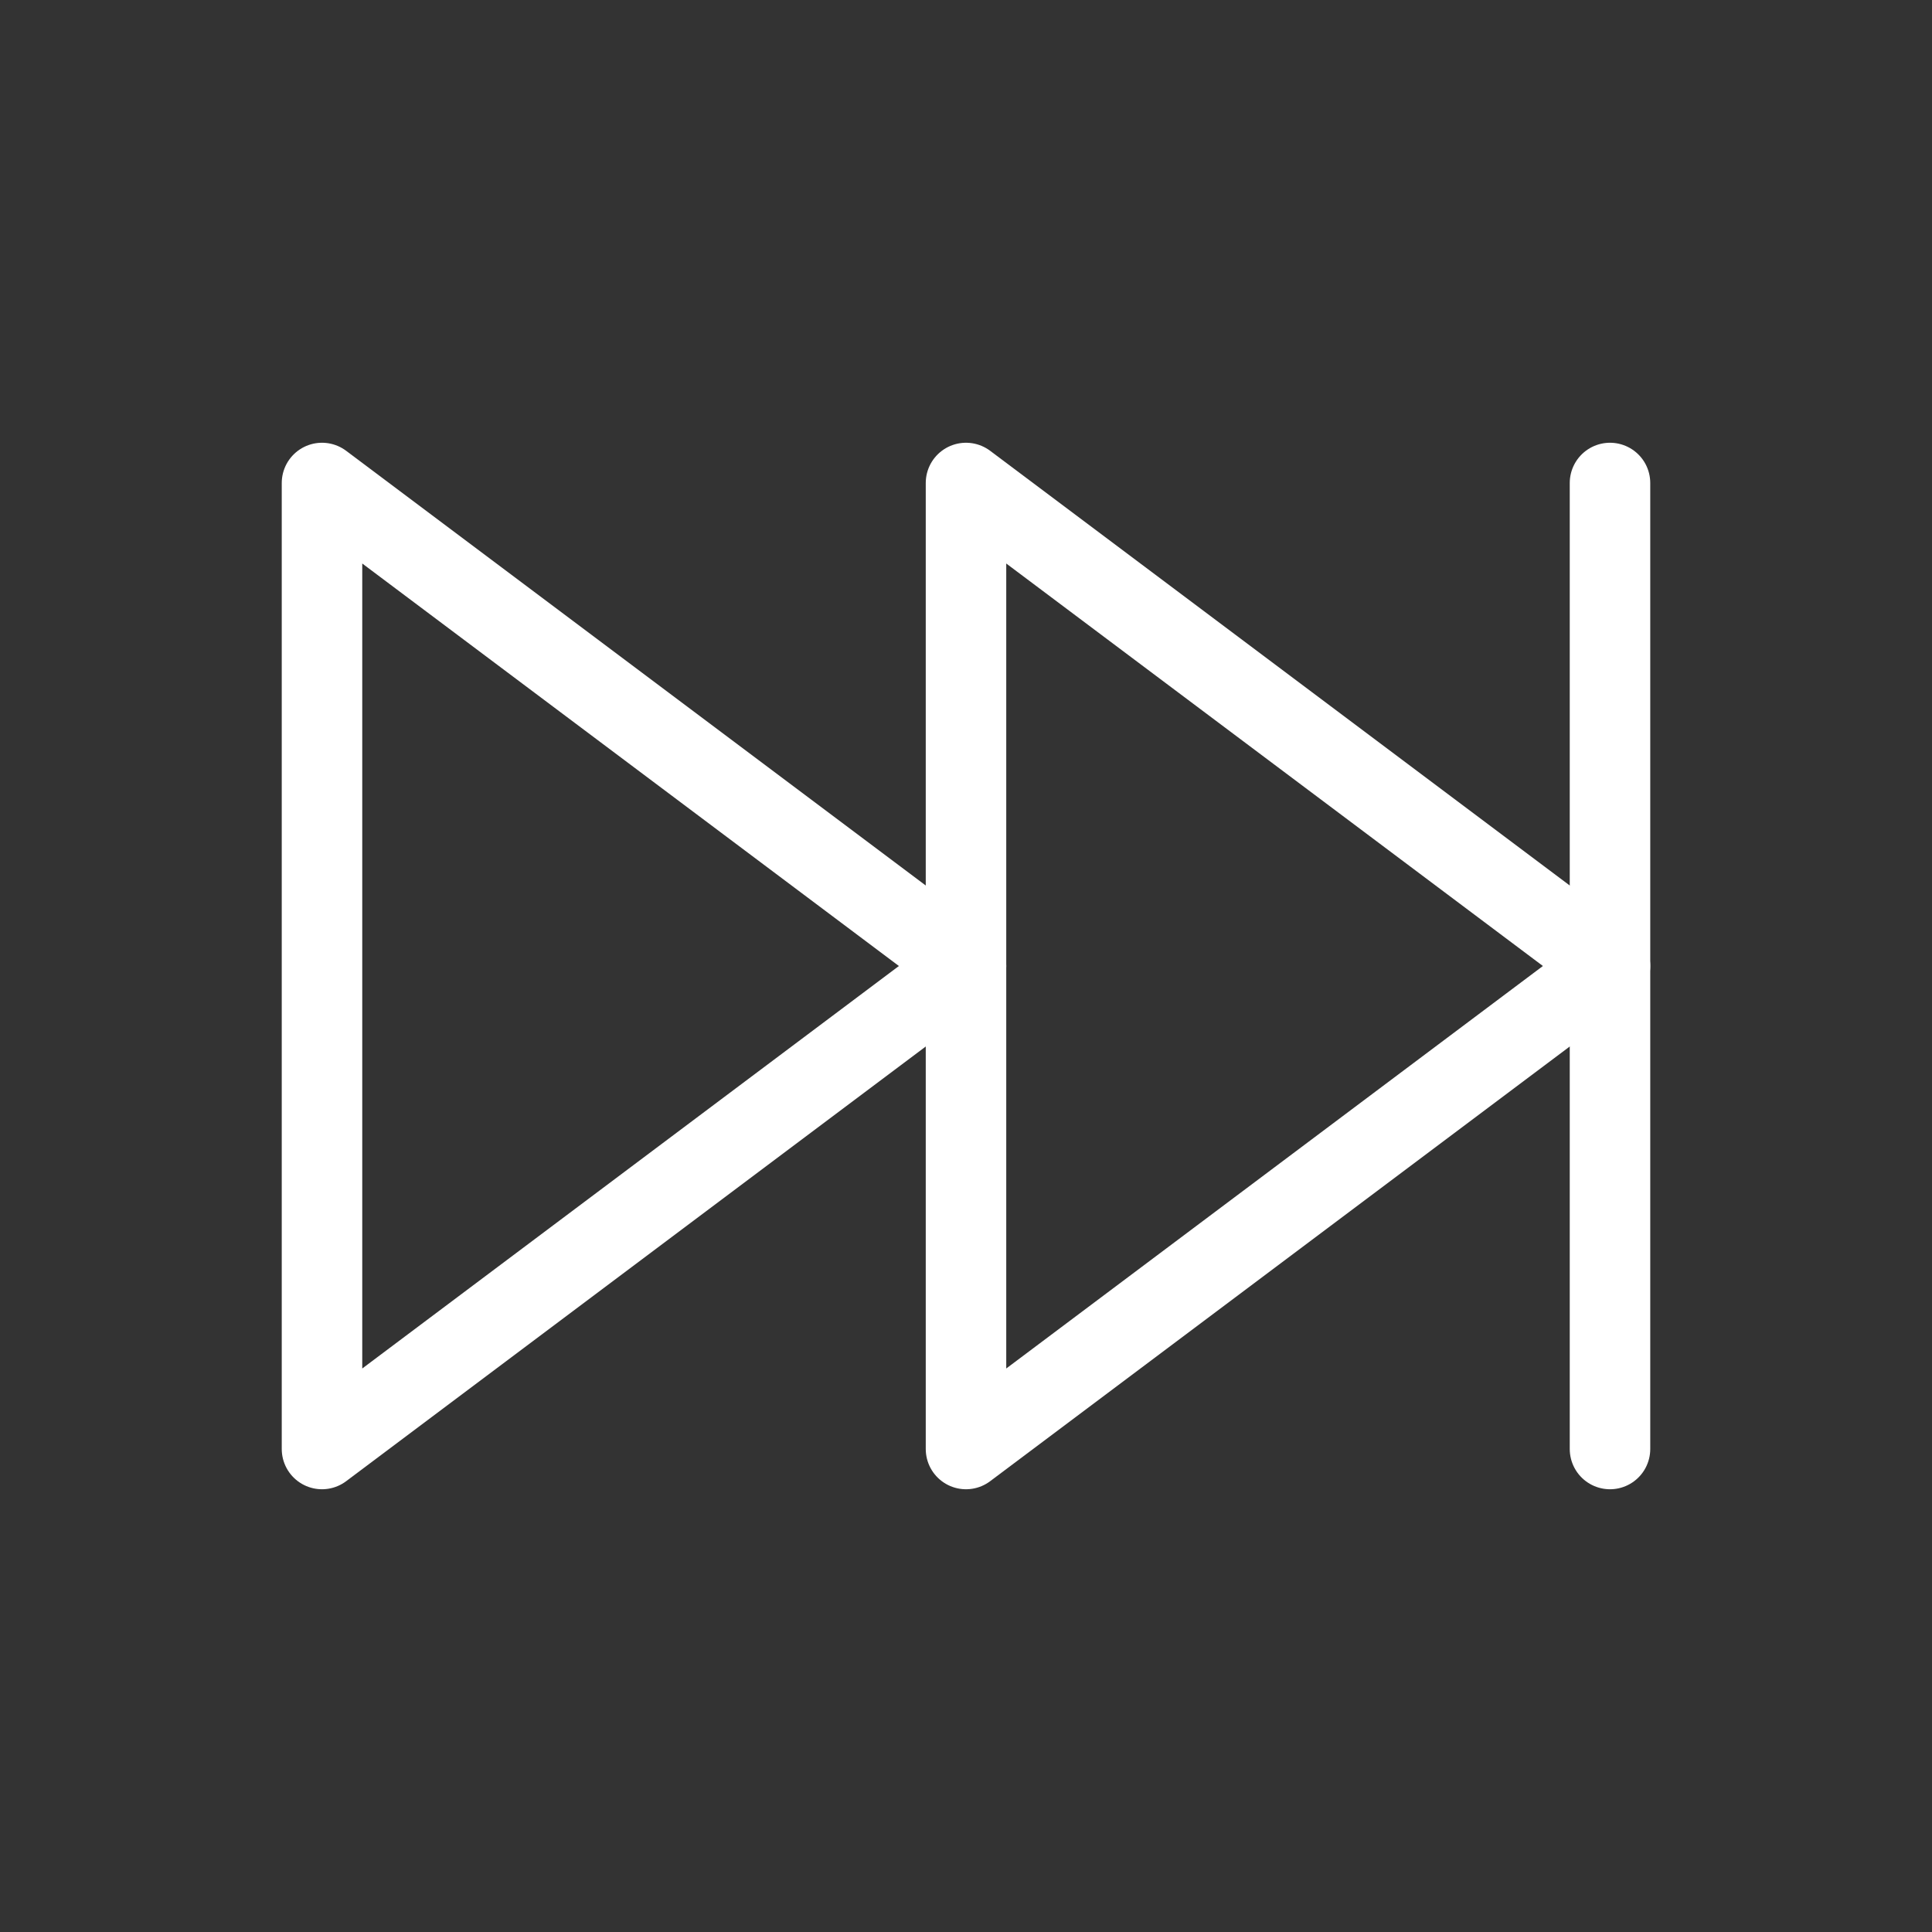  <svg xmlns="http://www.w3.org/2000/svg" width="1.5cm" height="1.5cm" viewBox="-12 -12 24 24" fill="none" stroke="#ffffff" stroke-width="1" stroke-linecap="round" stroke-linejoin="round">
  <rect x="-12" y="-12" width="24" height="24" fill="#333333" stroke="none"/>
  <polygon points="-8,-6 0,0 -8,6" />
  <polygon points="0,-6 8,0 0,6" />
  <line x1="8" y1="-6" x2="8" y2="6" />
</svg>
